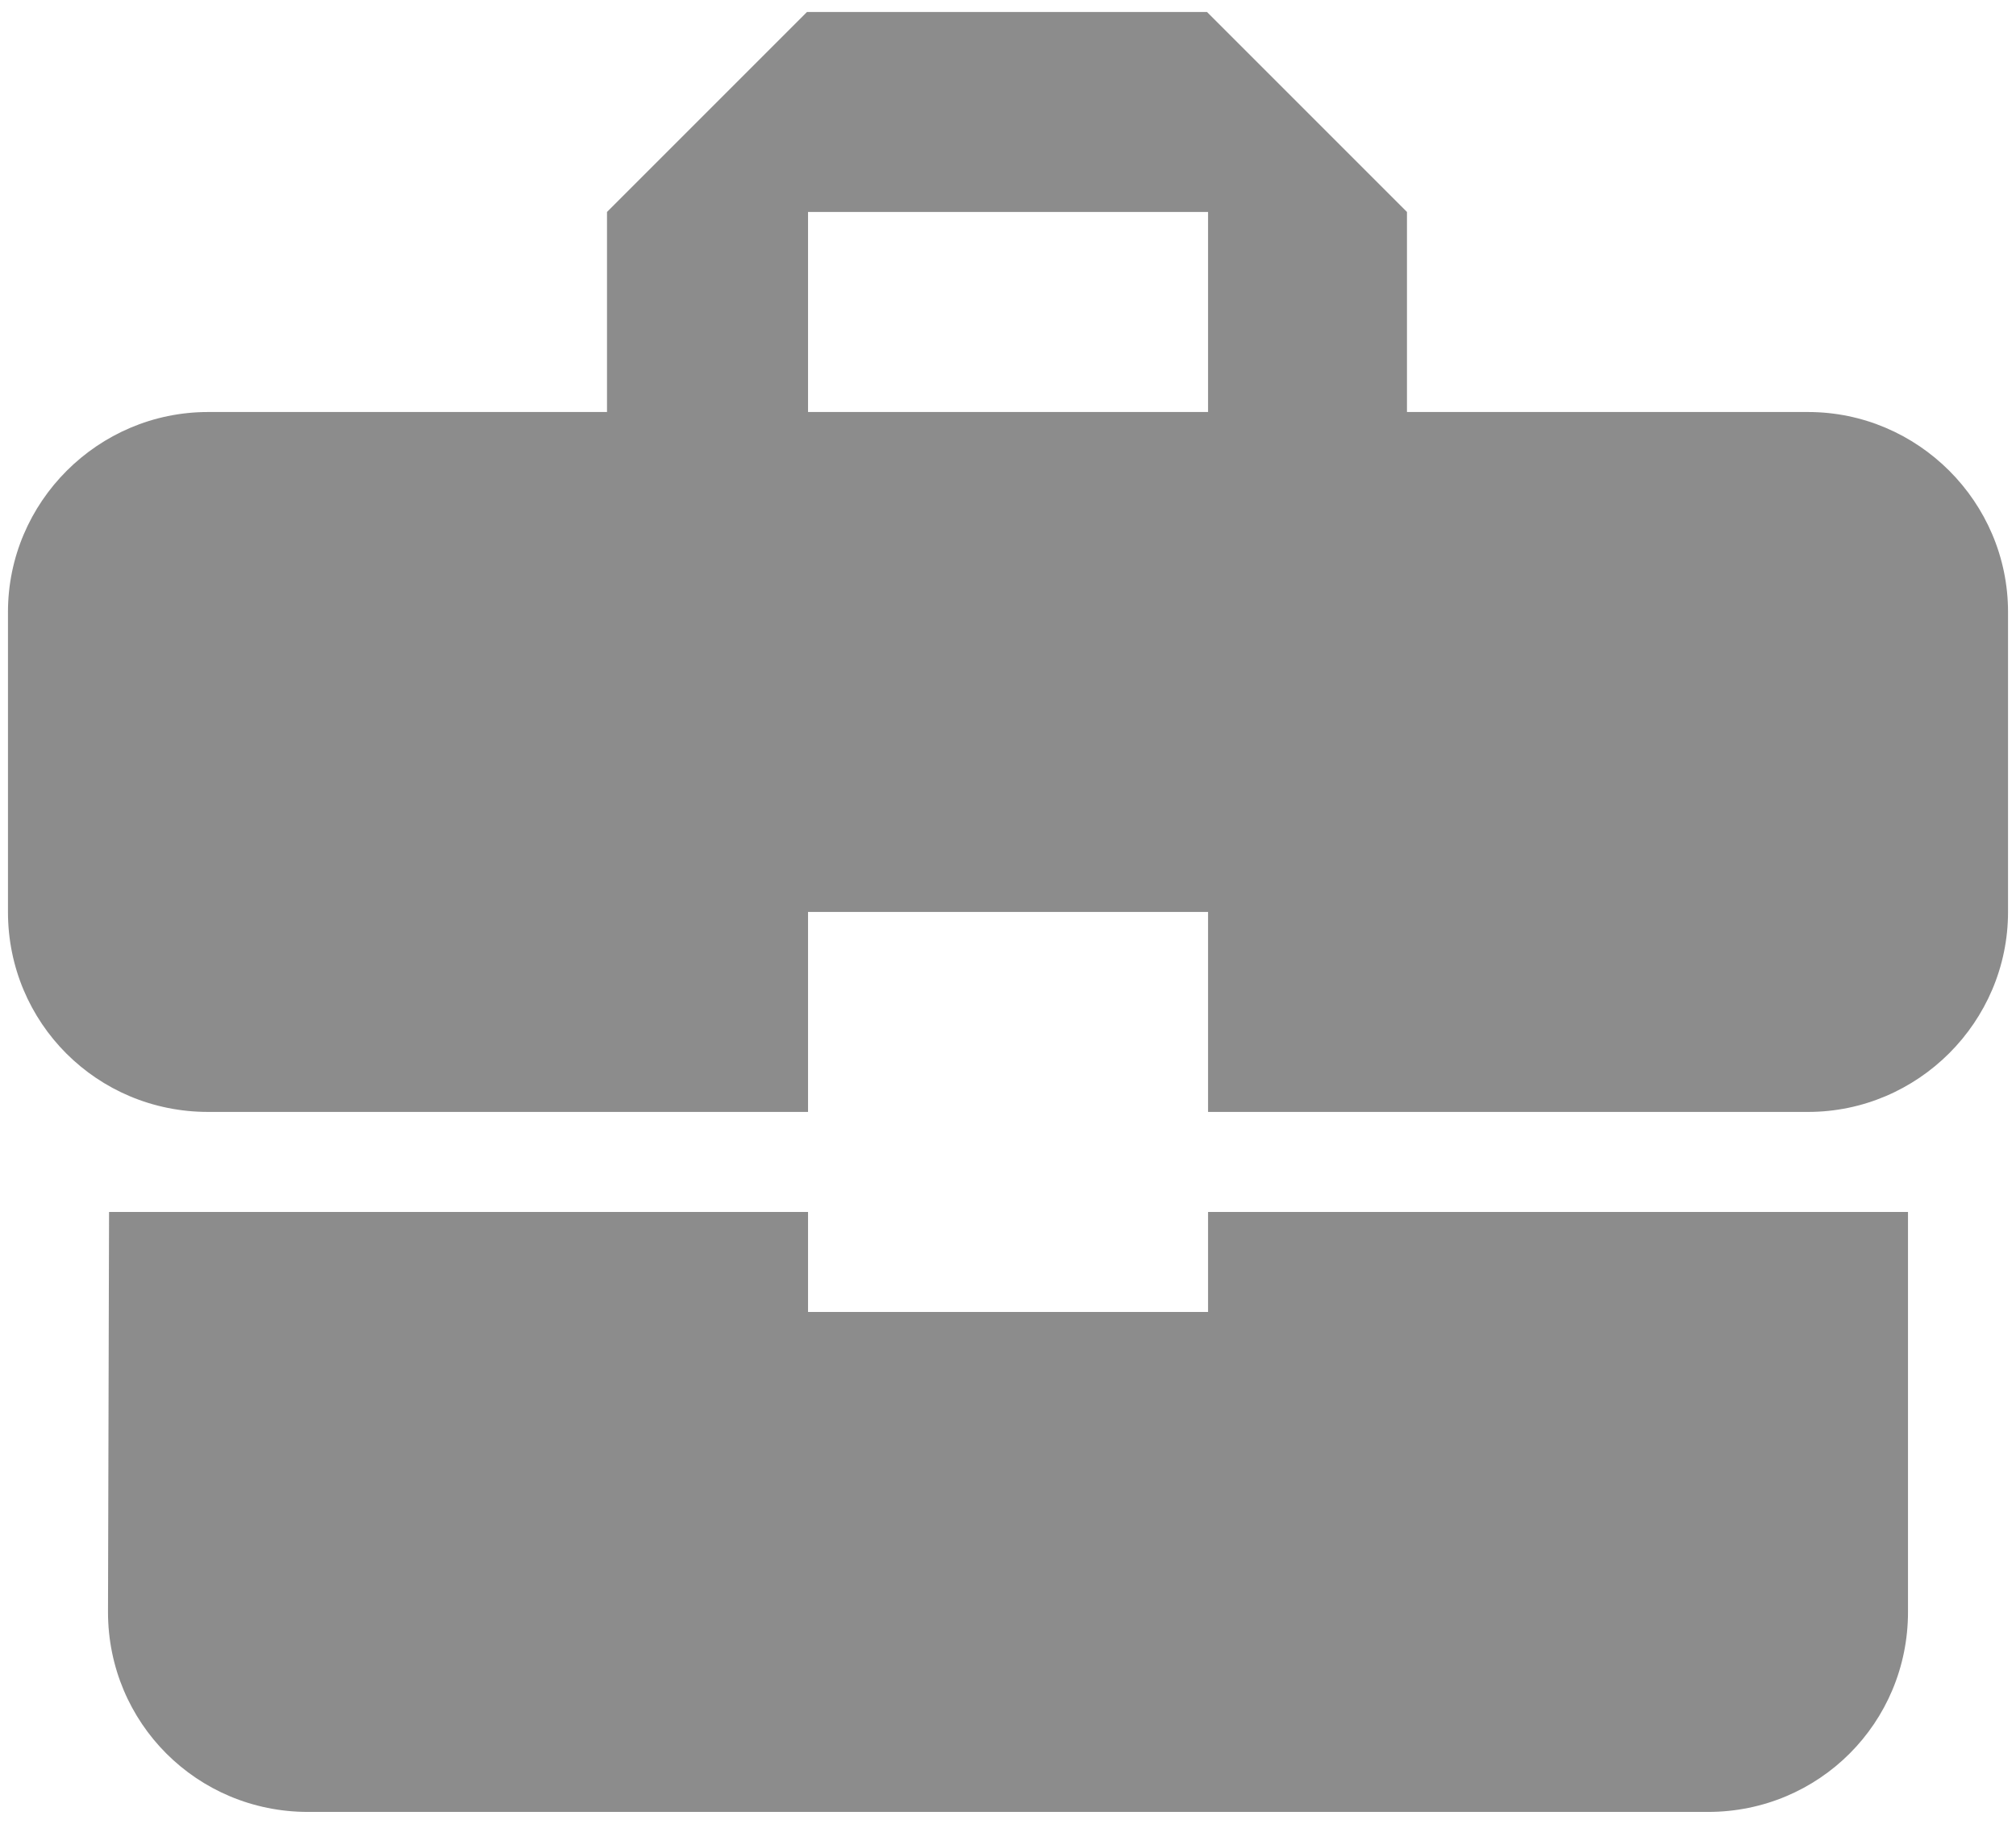 <svg width="21" height="19" viewBox="0 0 21 19" fill="none" xmlns="http://www.w3.org/2000/svg">
<path d="M8.417 13.667V12.625H1.136L1.125 16.792C1.125 17.948 2.052 18.875 3.208 18.875H17.792C18.948 18.875 19.875 17.948 19.875 16.792V12.625H12.584V13.667H8.417ZM18.834 4.292H14.656V2.208L12.573 0.125H8.406L6.323 2.208V4.292H2.167C1.021 4.292 0.083 5.229 0.083 6.375V9.5C0.083 10.656 1.011 11.583 2.167 11.583H8.417V9.5H12.584V11.583H18.834C19.979 11.583 20.917 10.646 20.917 9.5V6.375C20.917 5.229 19.979 4.292 18.834 4.292ZM12.584 4.292H8.417V2.208H12.584V4.292Z" fill="#1A1A1A" fill-opacity="0.5"/>
</svg>
